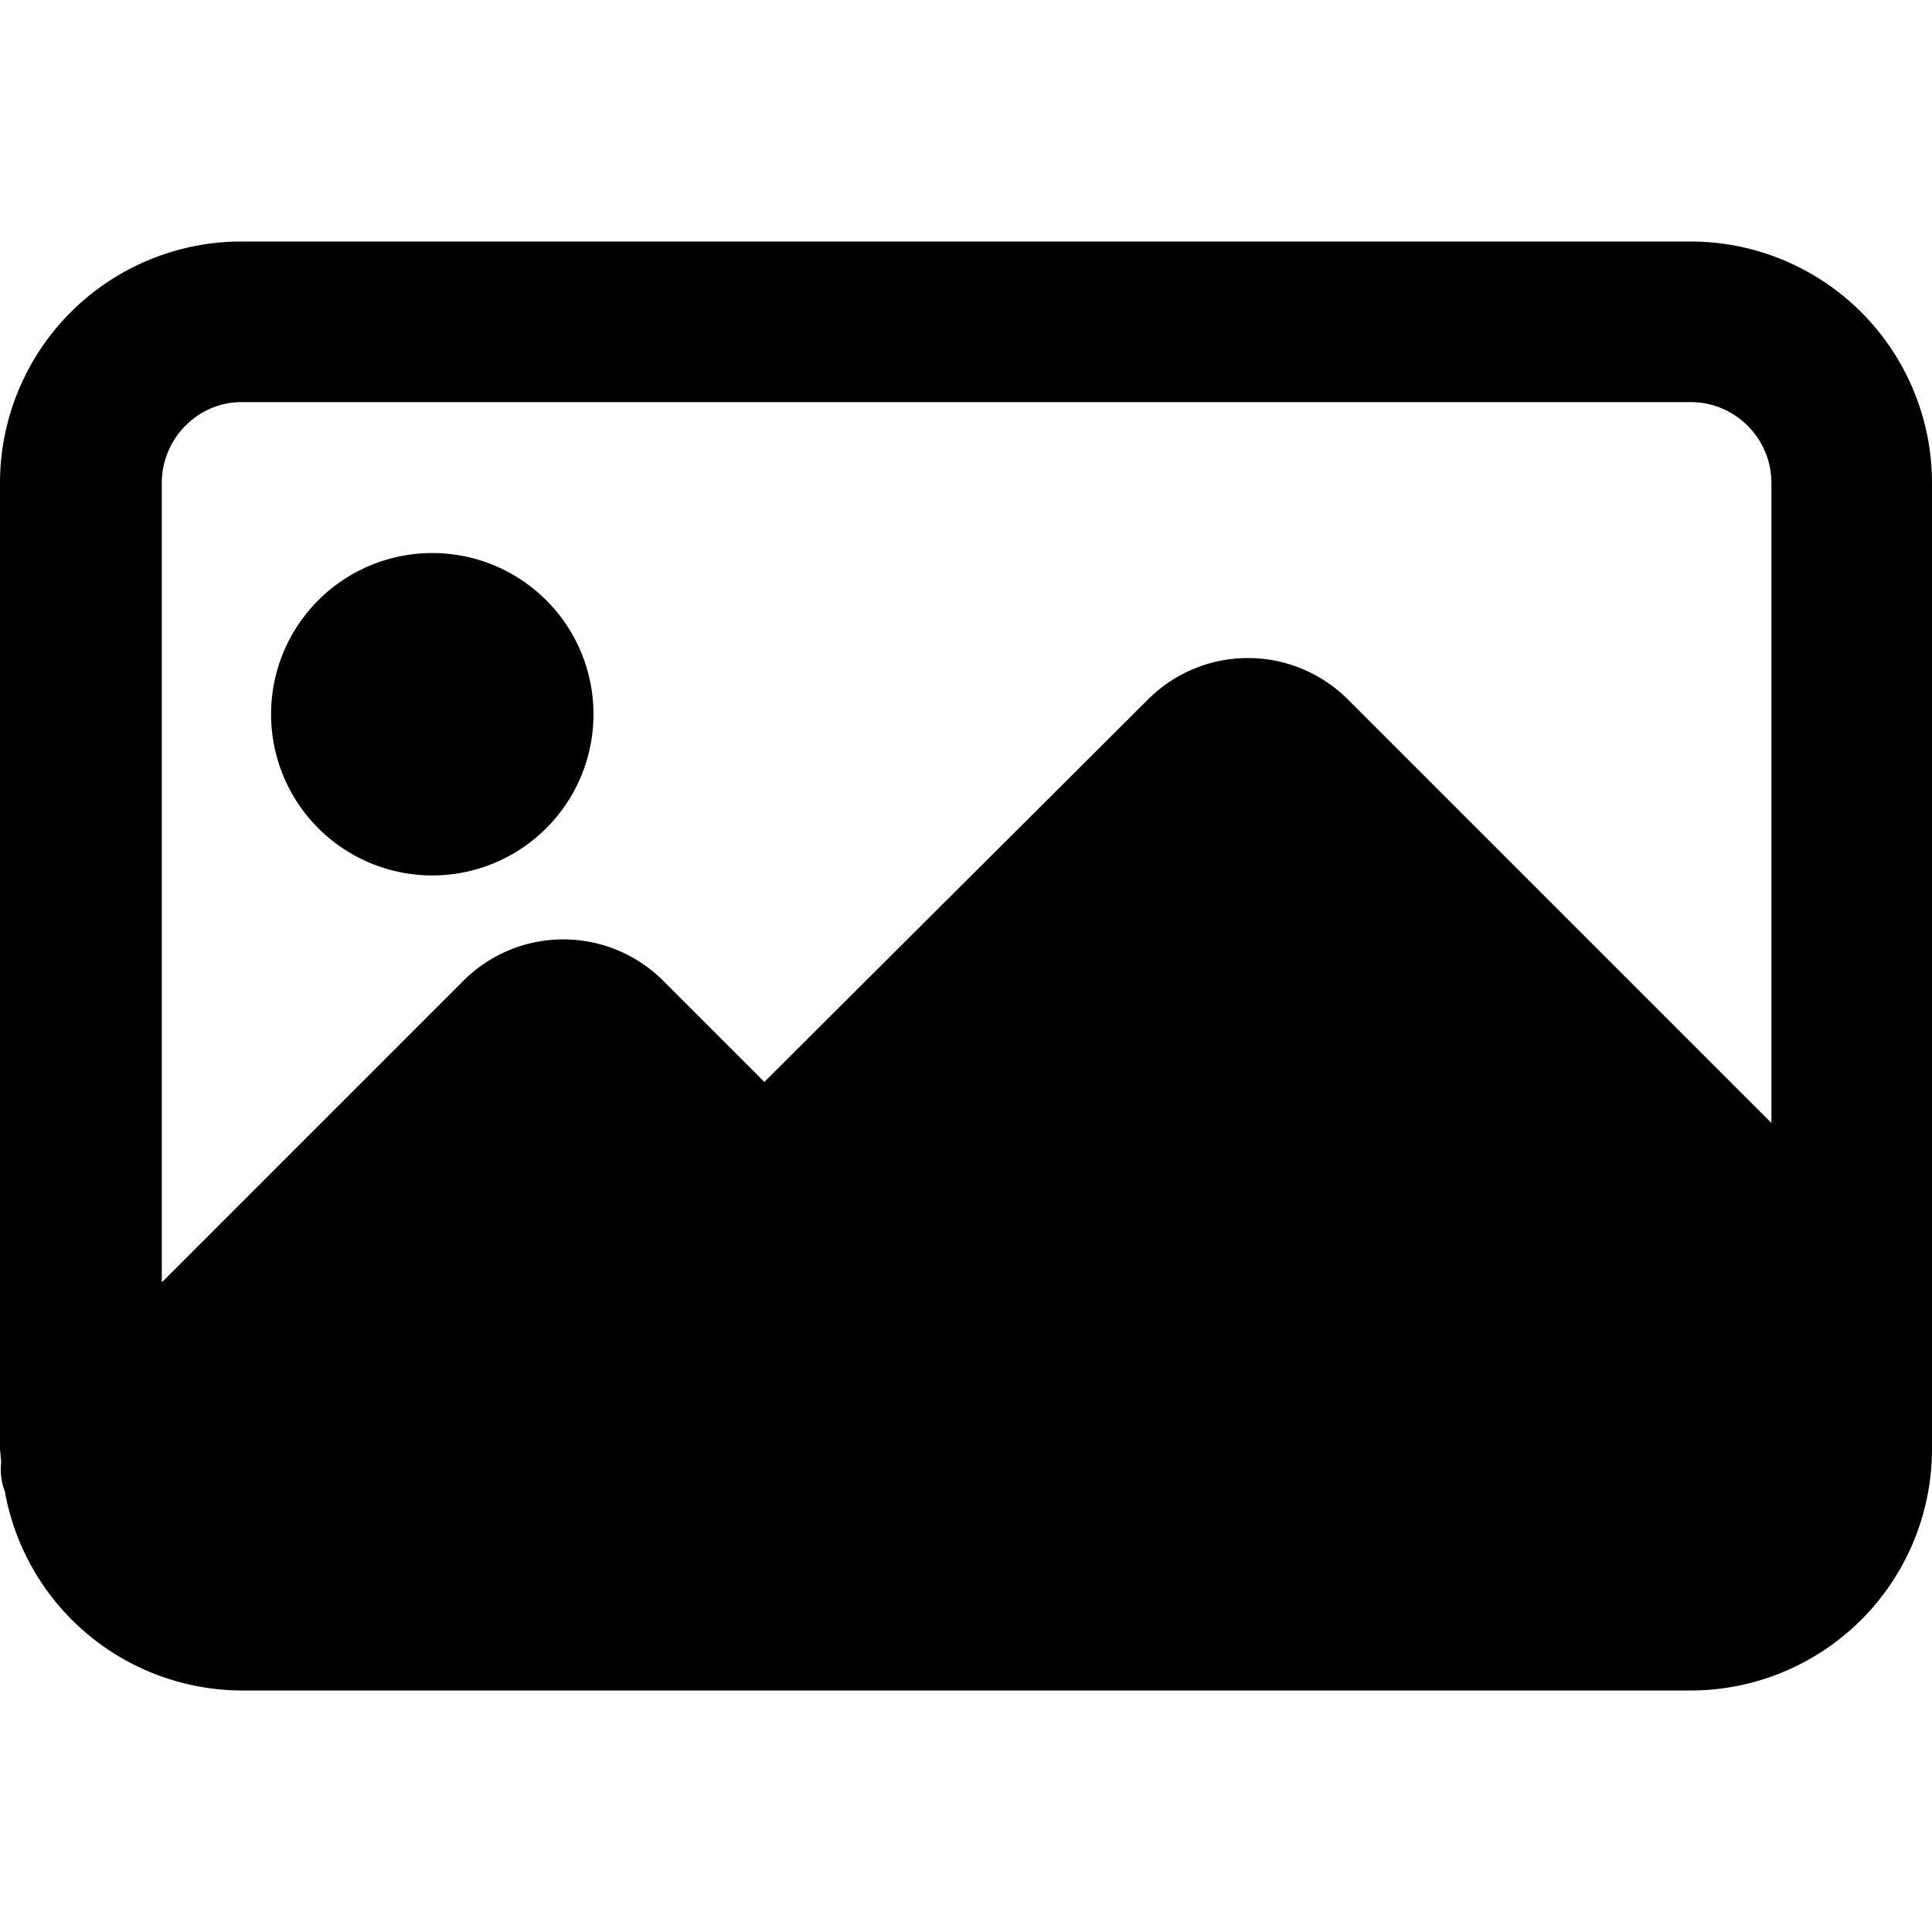 <svg xmlns="http://www.w3.org/2000/svg" height="16" width="16">
	<path d="M3.58 4.58a1.33 1.33 0 1 1 0 2.67 1.33 1.33 0 0 1 0-2.67z" />
	<path
		d="M2 3.33h12c.37 0 .67.3.67.67v5.3l-3.51-3.51a1.17 1.17 0 0 0-1.65 0L6.33 8.96l-.84-.84a1.17 1.17 0 0 0-1.65 0l-2.5 2.5V4c0-.37.3-.67.66-.67zM14 2H2a2 2 0 0 0-2 2v8l.01.11a.5.5 0 0 0 .03.24A2 2 0 0 0 2 14h12a2 2 0 0 0 2-2V4a2 2 0 0 0-2-2z" />
</svg>
